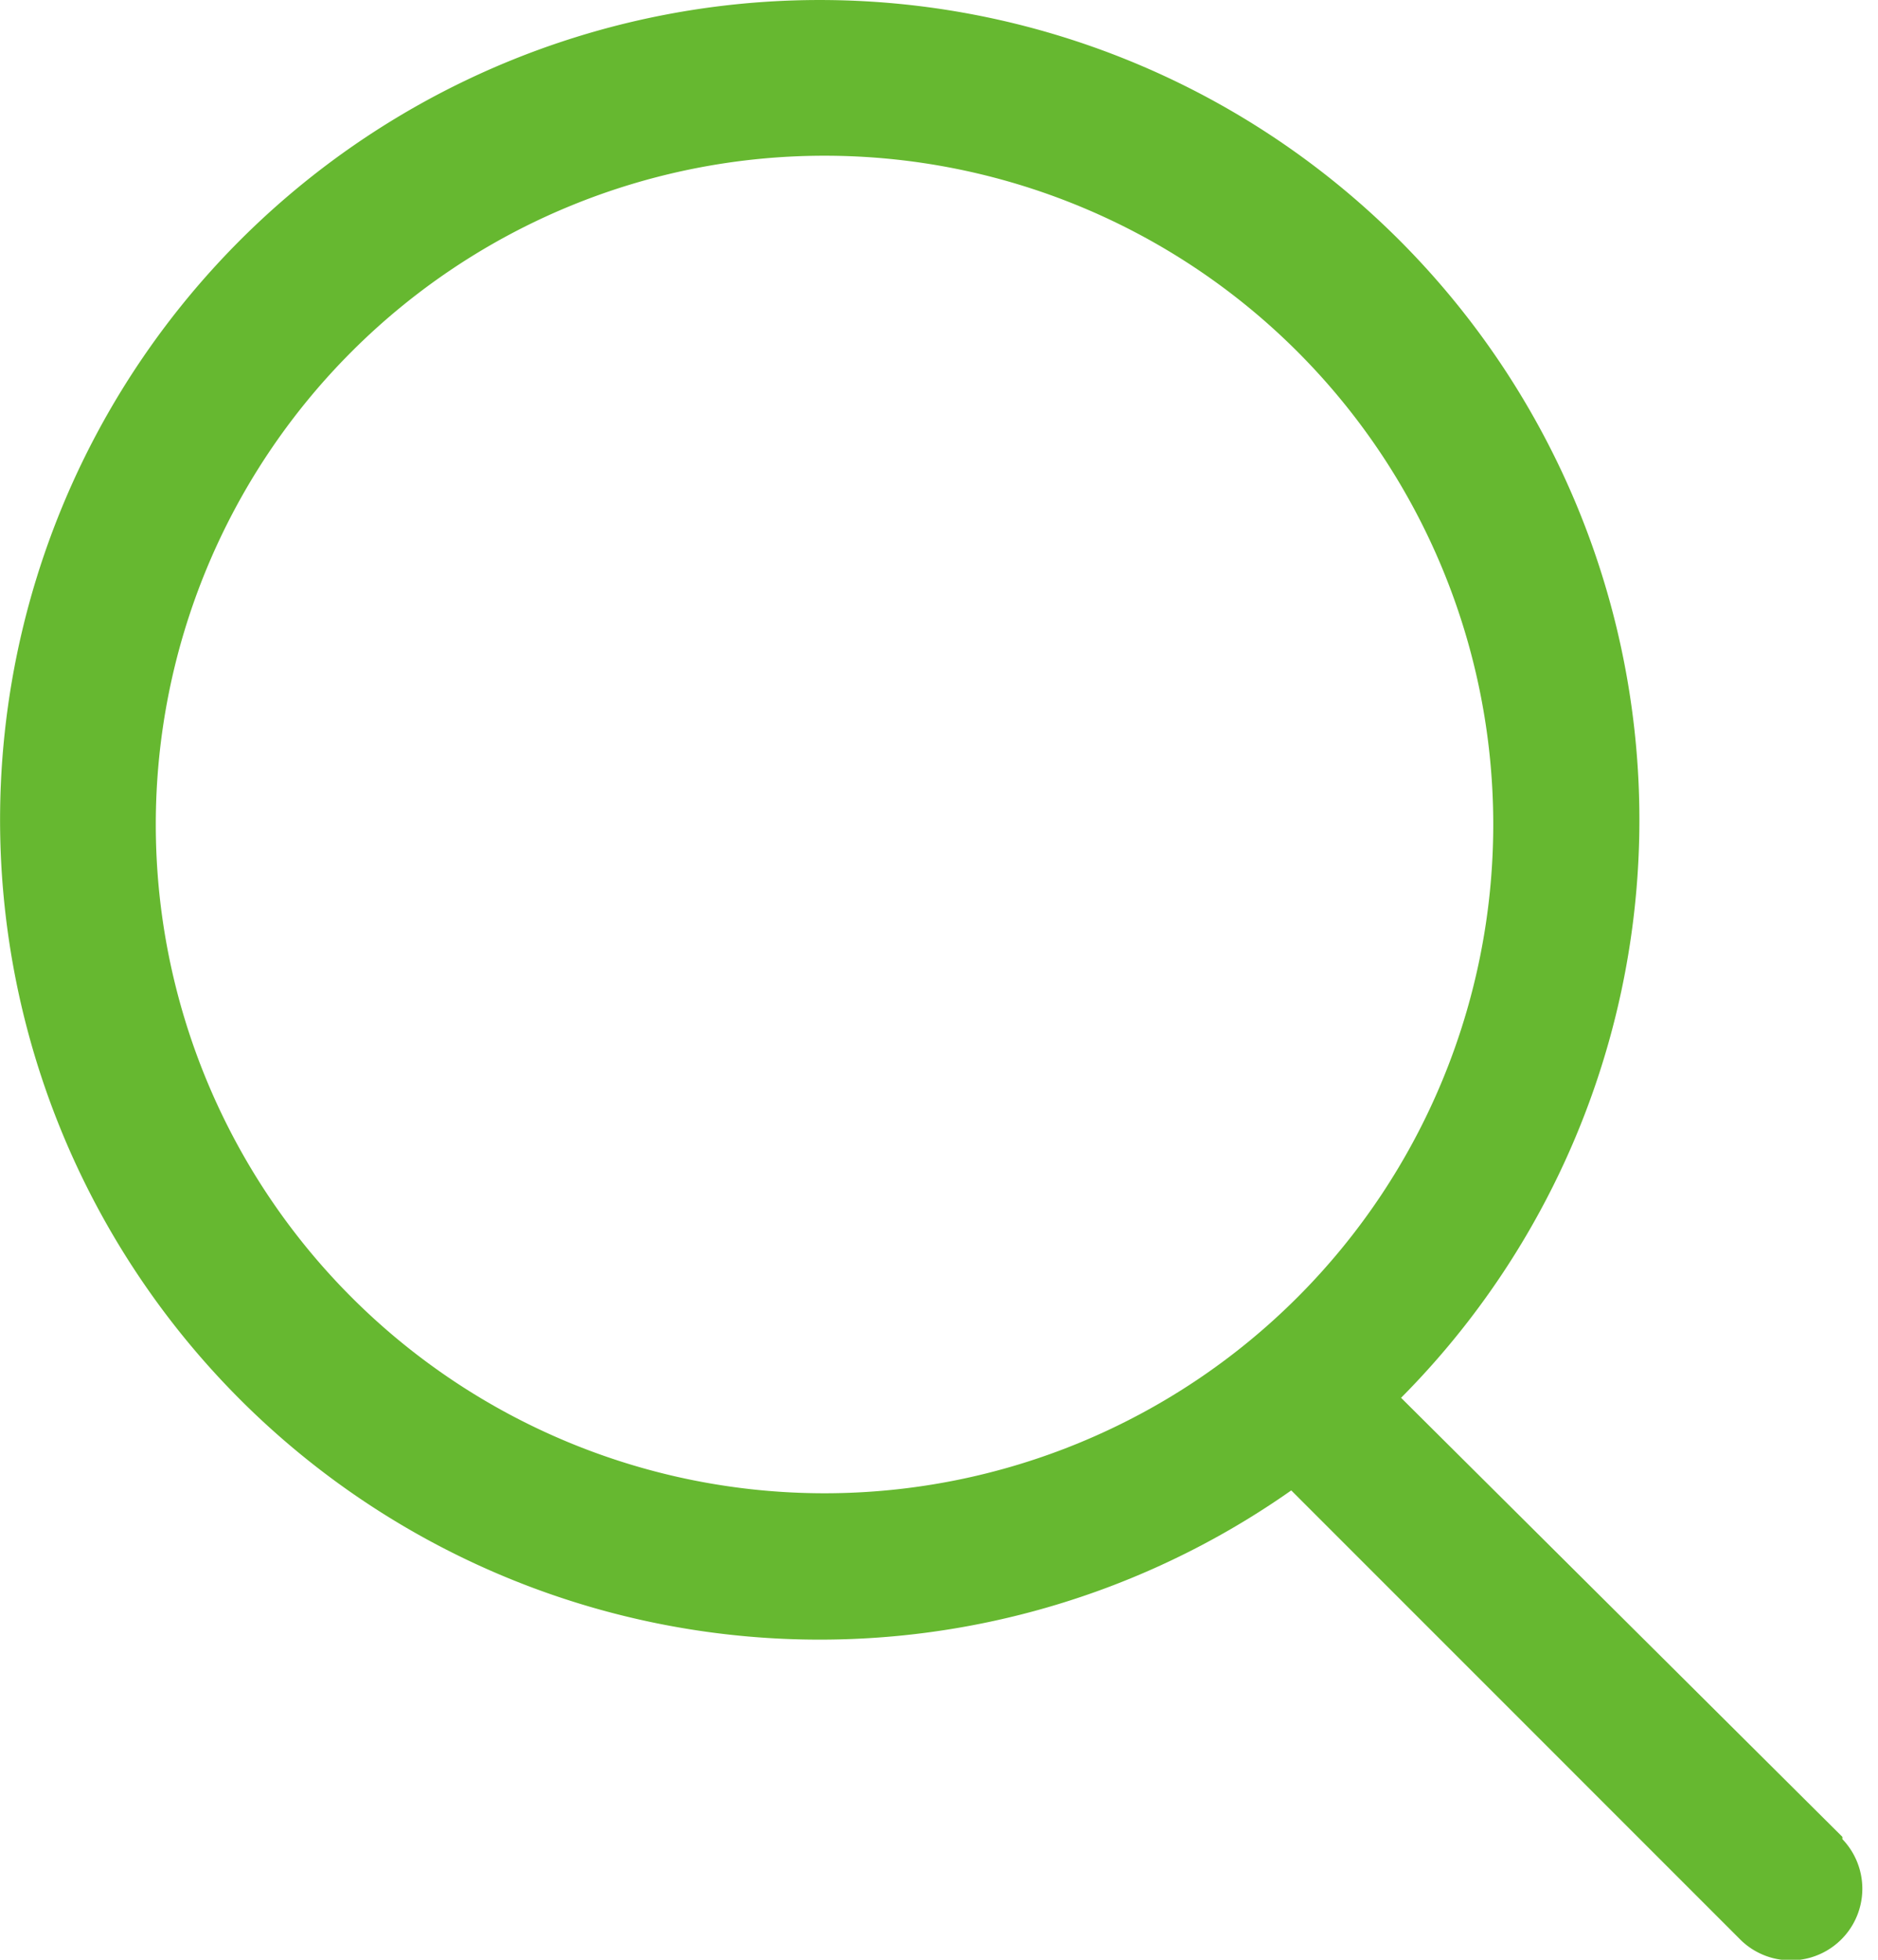 <svg xmlns="http://www.w3.org/2000/svg" width="23" height="24" viewBox="0 0 23 24">
    <path fill="#66B830" fill-rule="nonzero" d="M22.564 22.495l-5.405-5.377a10.041 10.041 0 0 0 .262-13.882 10.037 10.037 0 0 0-13.854-.87A10.041 10.041 0 0 0 2.089 16.17a10.038 10.038 0 0 0 13.725 2.082l5.51 5.511a.877.877 0 0 0 1.24-1.24v-.03zM1.908 10.097a8.19 8.19 0 1 1 16.38 0 8.19 8.19 0 1 1-16.38 0z"/>
</svg>
